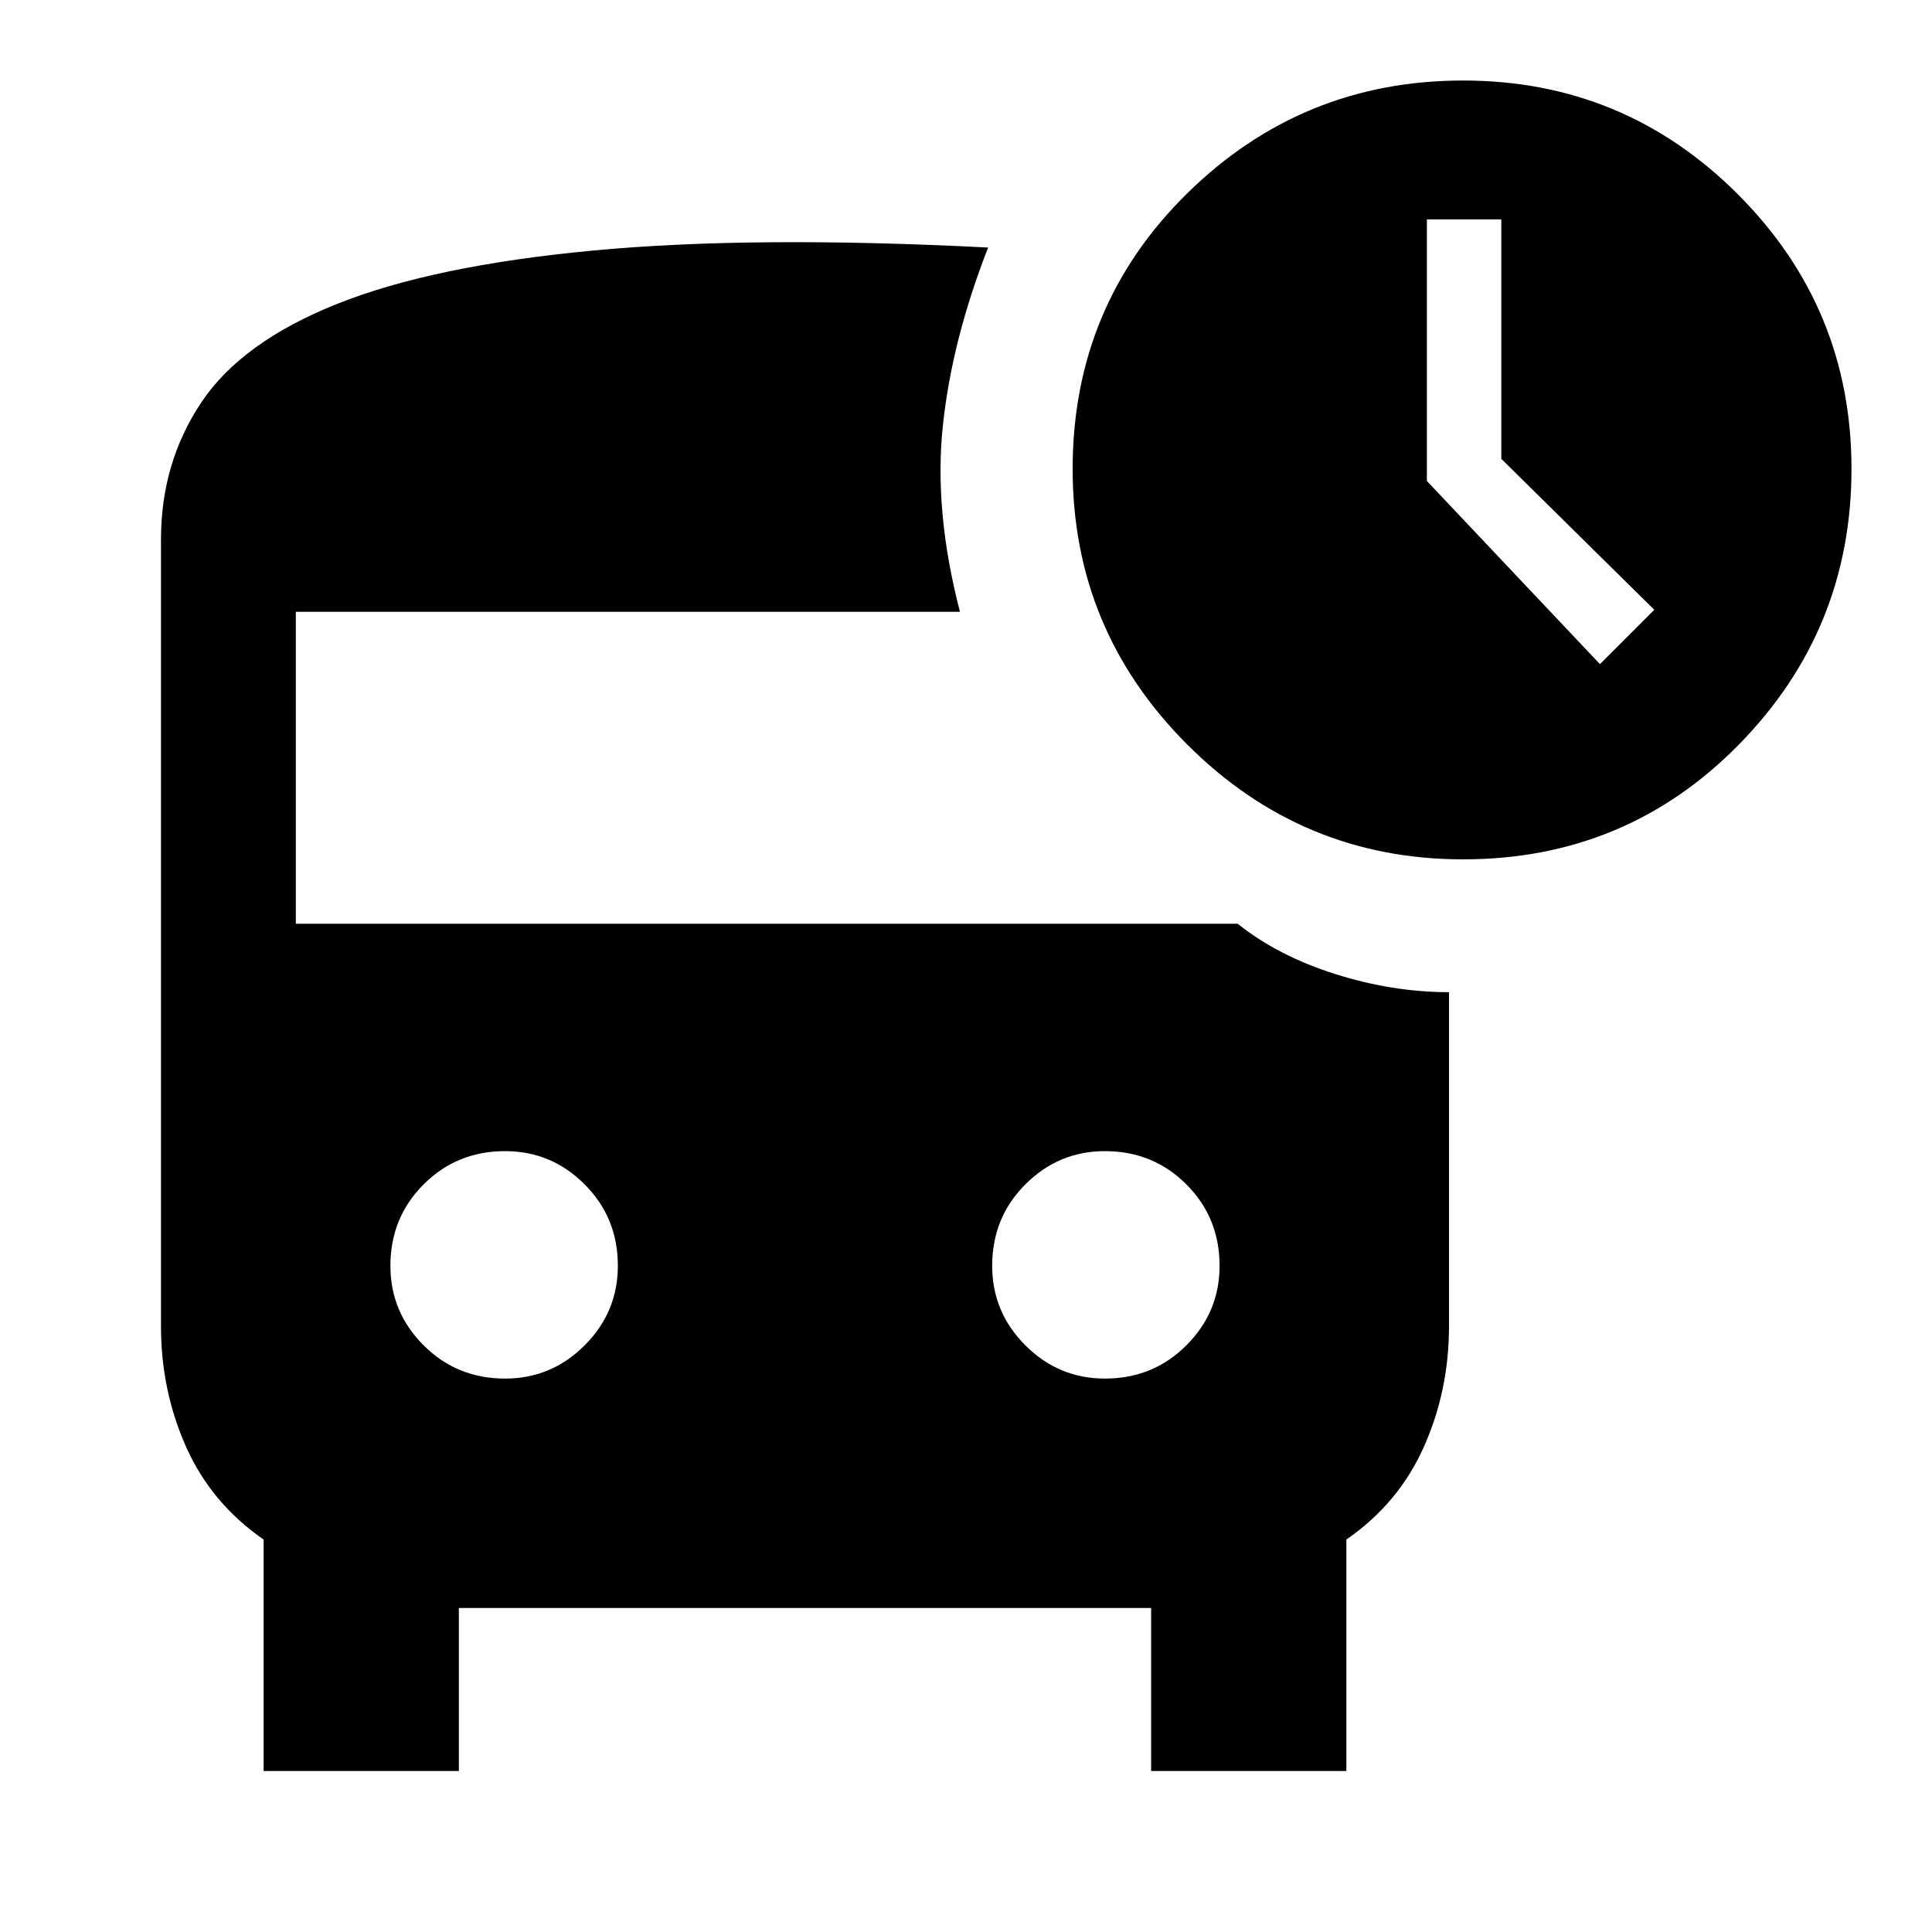 <svg xmlns="http://www.w3.org/2000/svg" height="40" width="40"><path d="m33.125 13.75 1.125-1.125L31.083 9.5V4.542h-1.541v5.416ZM10.458 28.542q.959 0 1.646-.688.688-.687.688-1.646 0-1-.688-1.687-.687-.688-1.646-.688-1 0-1.687.688-.688.687-.688 1.687 0 .959.688 1.646.687.688 1.687.688Zm12.417 0q1 0 1.687-.688.688-.687.688-1.646 0-1-.688-1.687-.687-.688-1.687-.688-.958 0-1.646.688-.687.687-.687 1.687 0 .959.687 1.646.688.688 1.646.688Zm7.417-10.75q-3.334 0-5.709-2.375-2.375-2.375-2.375-5.709 0-3.375 2.375-5.708t5.709-2.333q3.333 0 5.687 2.354t2.354 5.687q0 3.334-2.333 5.709-2.333 2.375-5.708 2.375ZM5.458 36.667v-4.792q-1.083-.75-1.604-1.917-.521-1.166-.521-2.5V11.167q0-1.584.834-2.834Q5 7.083 6.979 6.292q1.979-.792 5.292-1.104 3.312-.313 8.187-.063-.75 1.917-.937 3.688-.188 1.77.354 3.854H6.125v6.458h19.5q.833.667 2.021 1.042 1.187.375 2.354.375v6.916q0 1.334-.521 2.5-.521 1.167-1.604 1.917v4.792h-4.042v-3.375H9.5v3.375Z"/></svg>